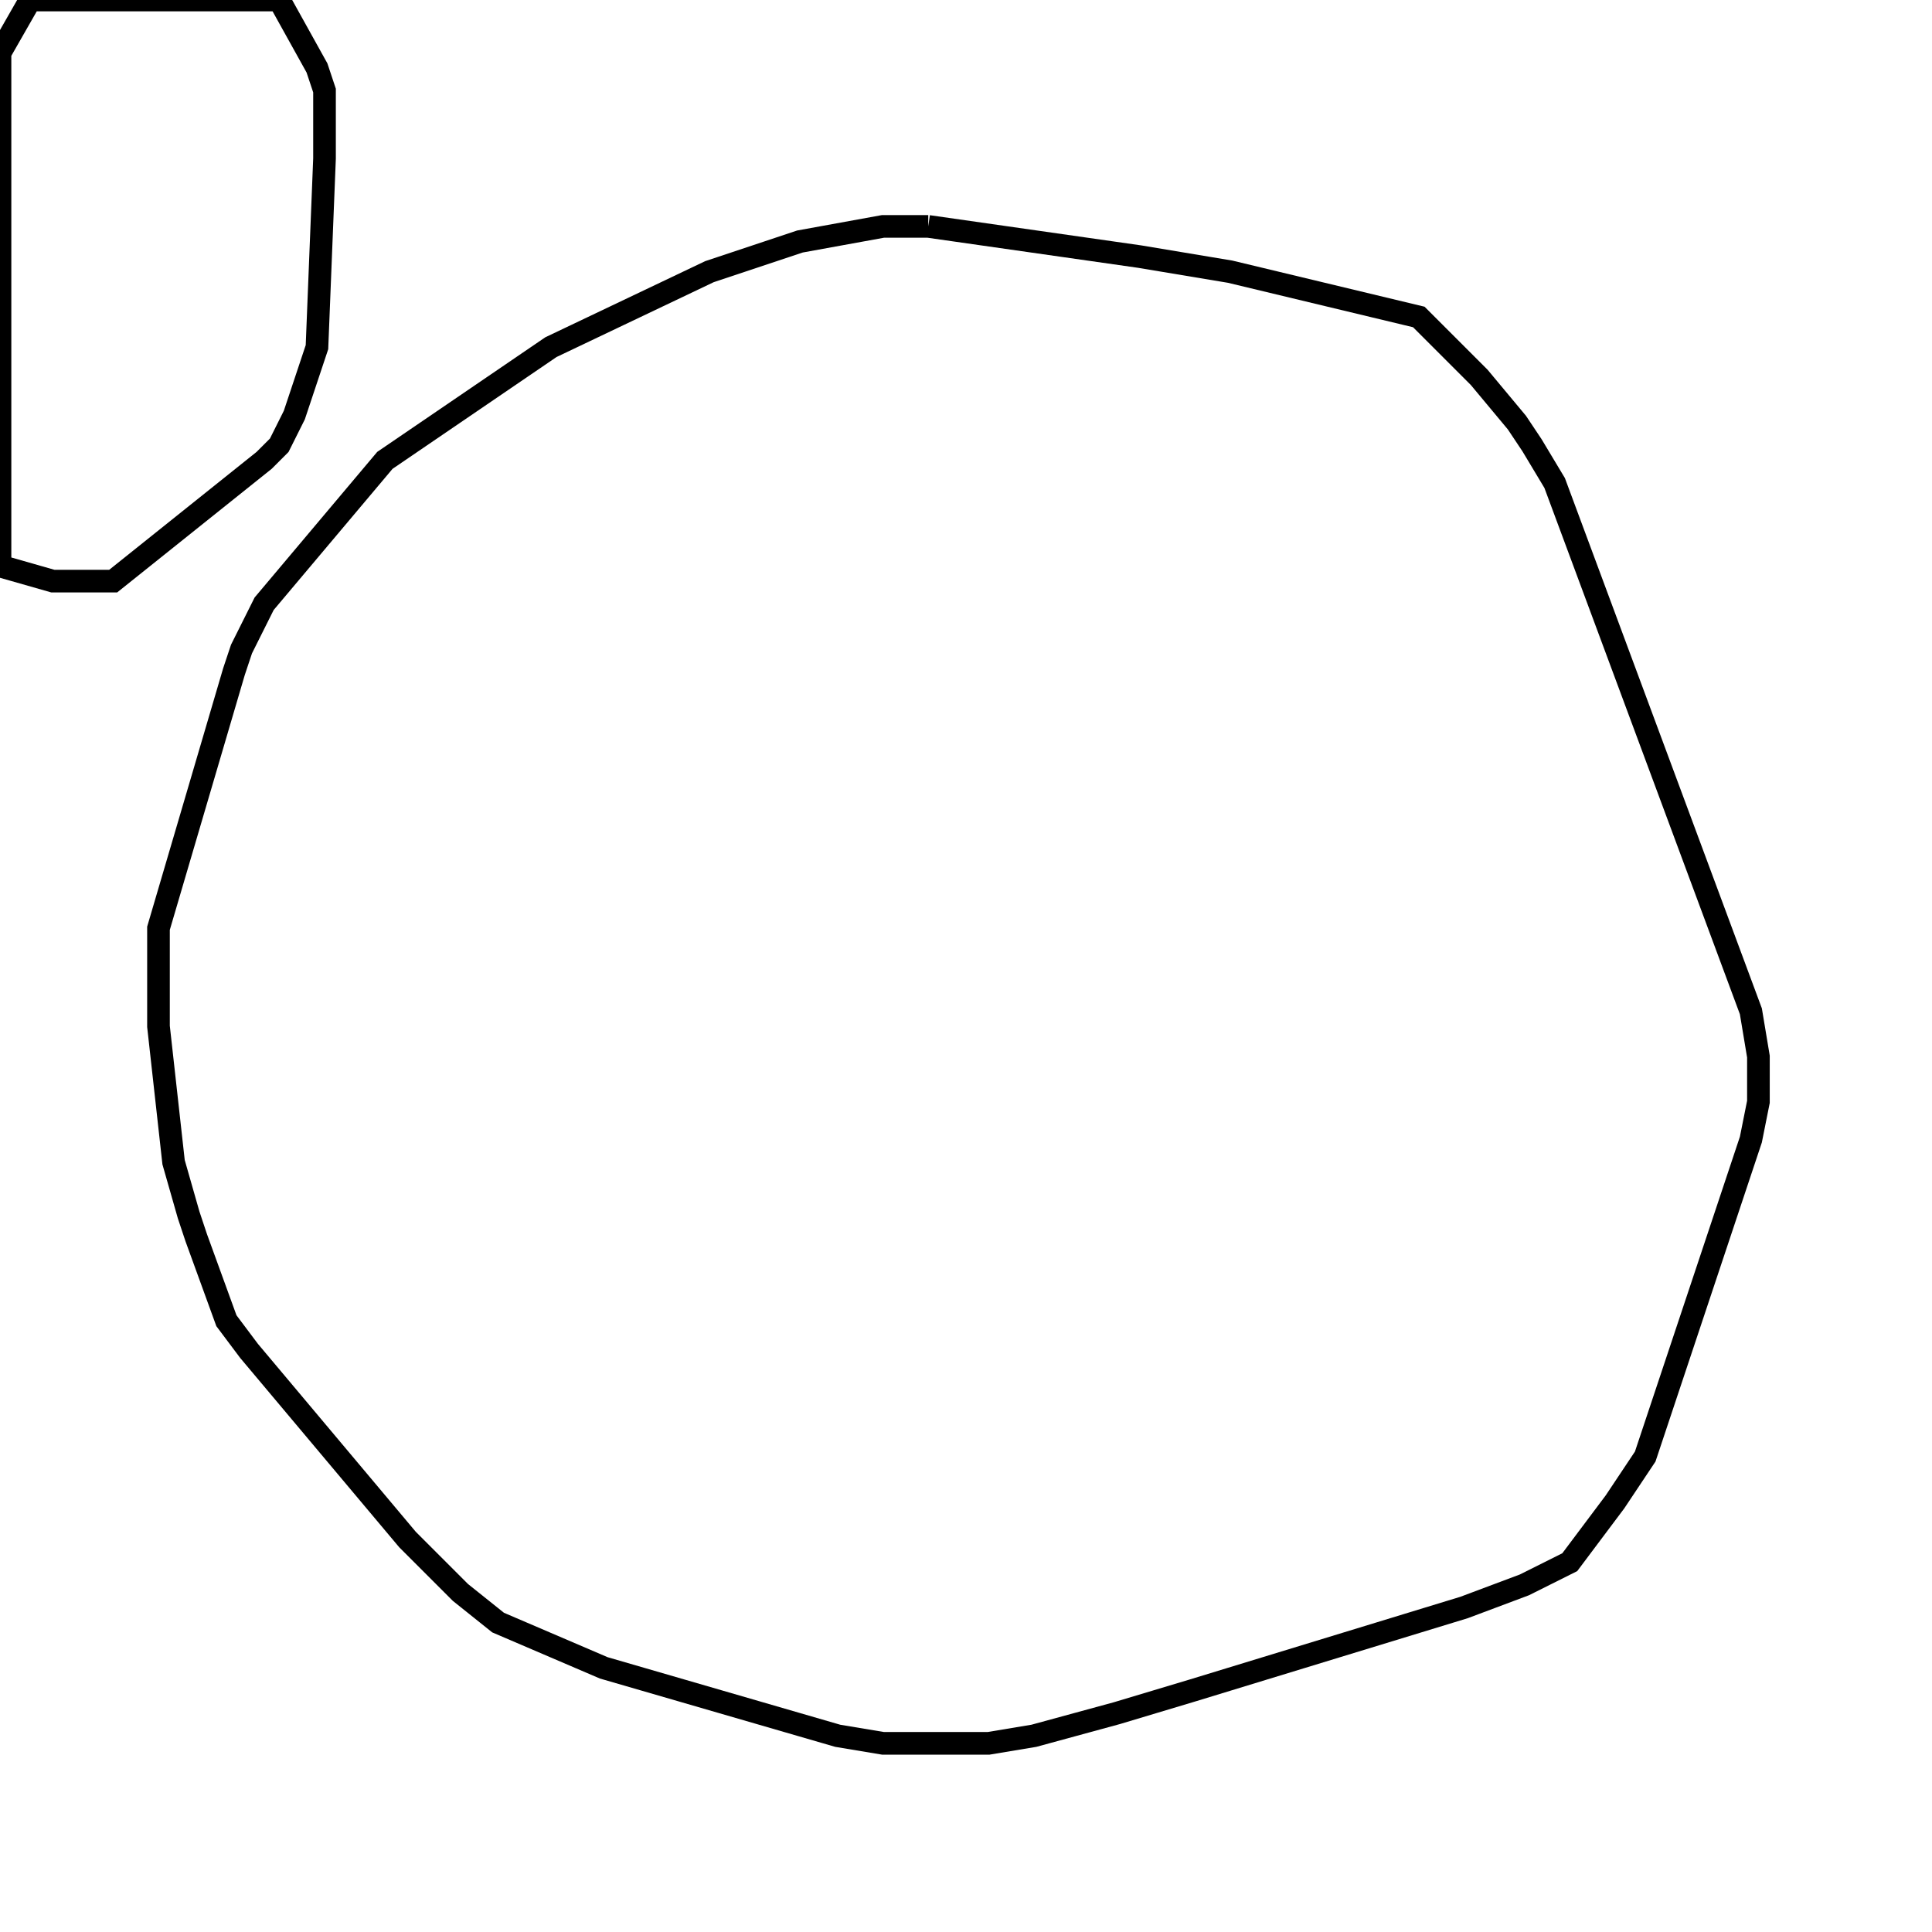 <svg width="256" height="256" xmlns="http://www.w3.org/2000/svg" fill-opacity="0" stroke="black" stroke-width="3" ><path d="M123 30 151 34 163 36 188 42 196 50 201 56 203 59 206 64 232 134 233 140 233 146 232 151 218 193 214 199 208 207 202 210 194 213 158 224 148 227 137 230 131 231 117 231 111 230 80 221 66 215 61 211 54 204 33 179 30 175 26 164 25 161 23 154 21 136 21 123 31 89 32 86 35 80 51 61 73 46 94 36 106 32 117 30 123 30 "/><path d="M37 0 42 9 43 12 43 21 42 46 39 55 37 59 35 61 15 77 7 77 0 75 0 7 4 0 37 0 "/></svg>